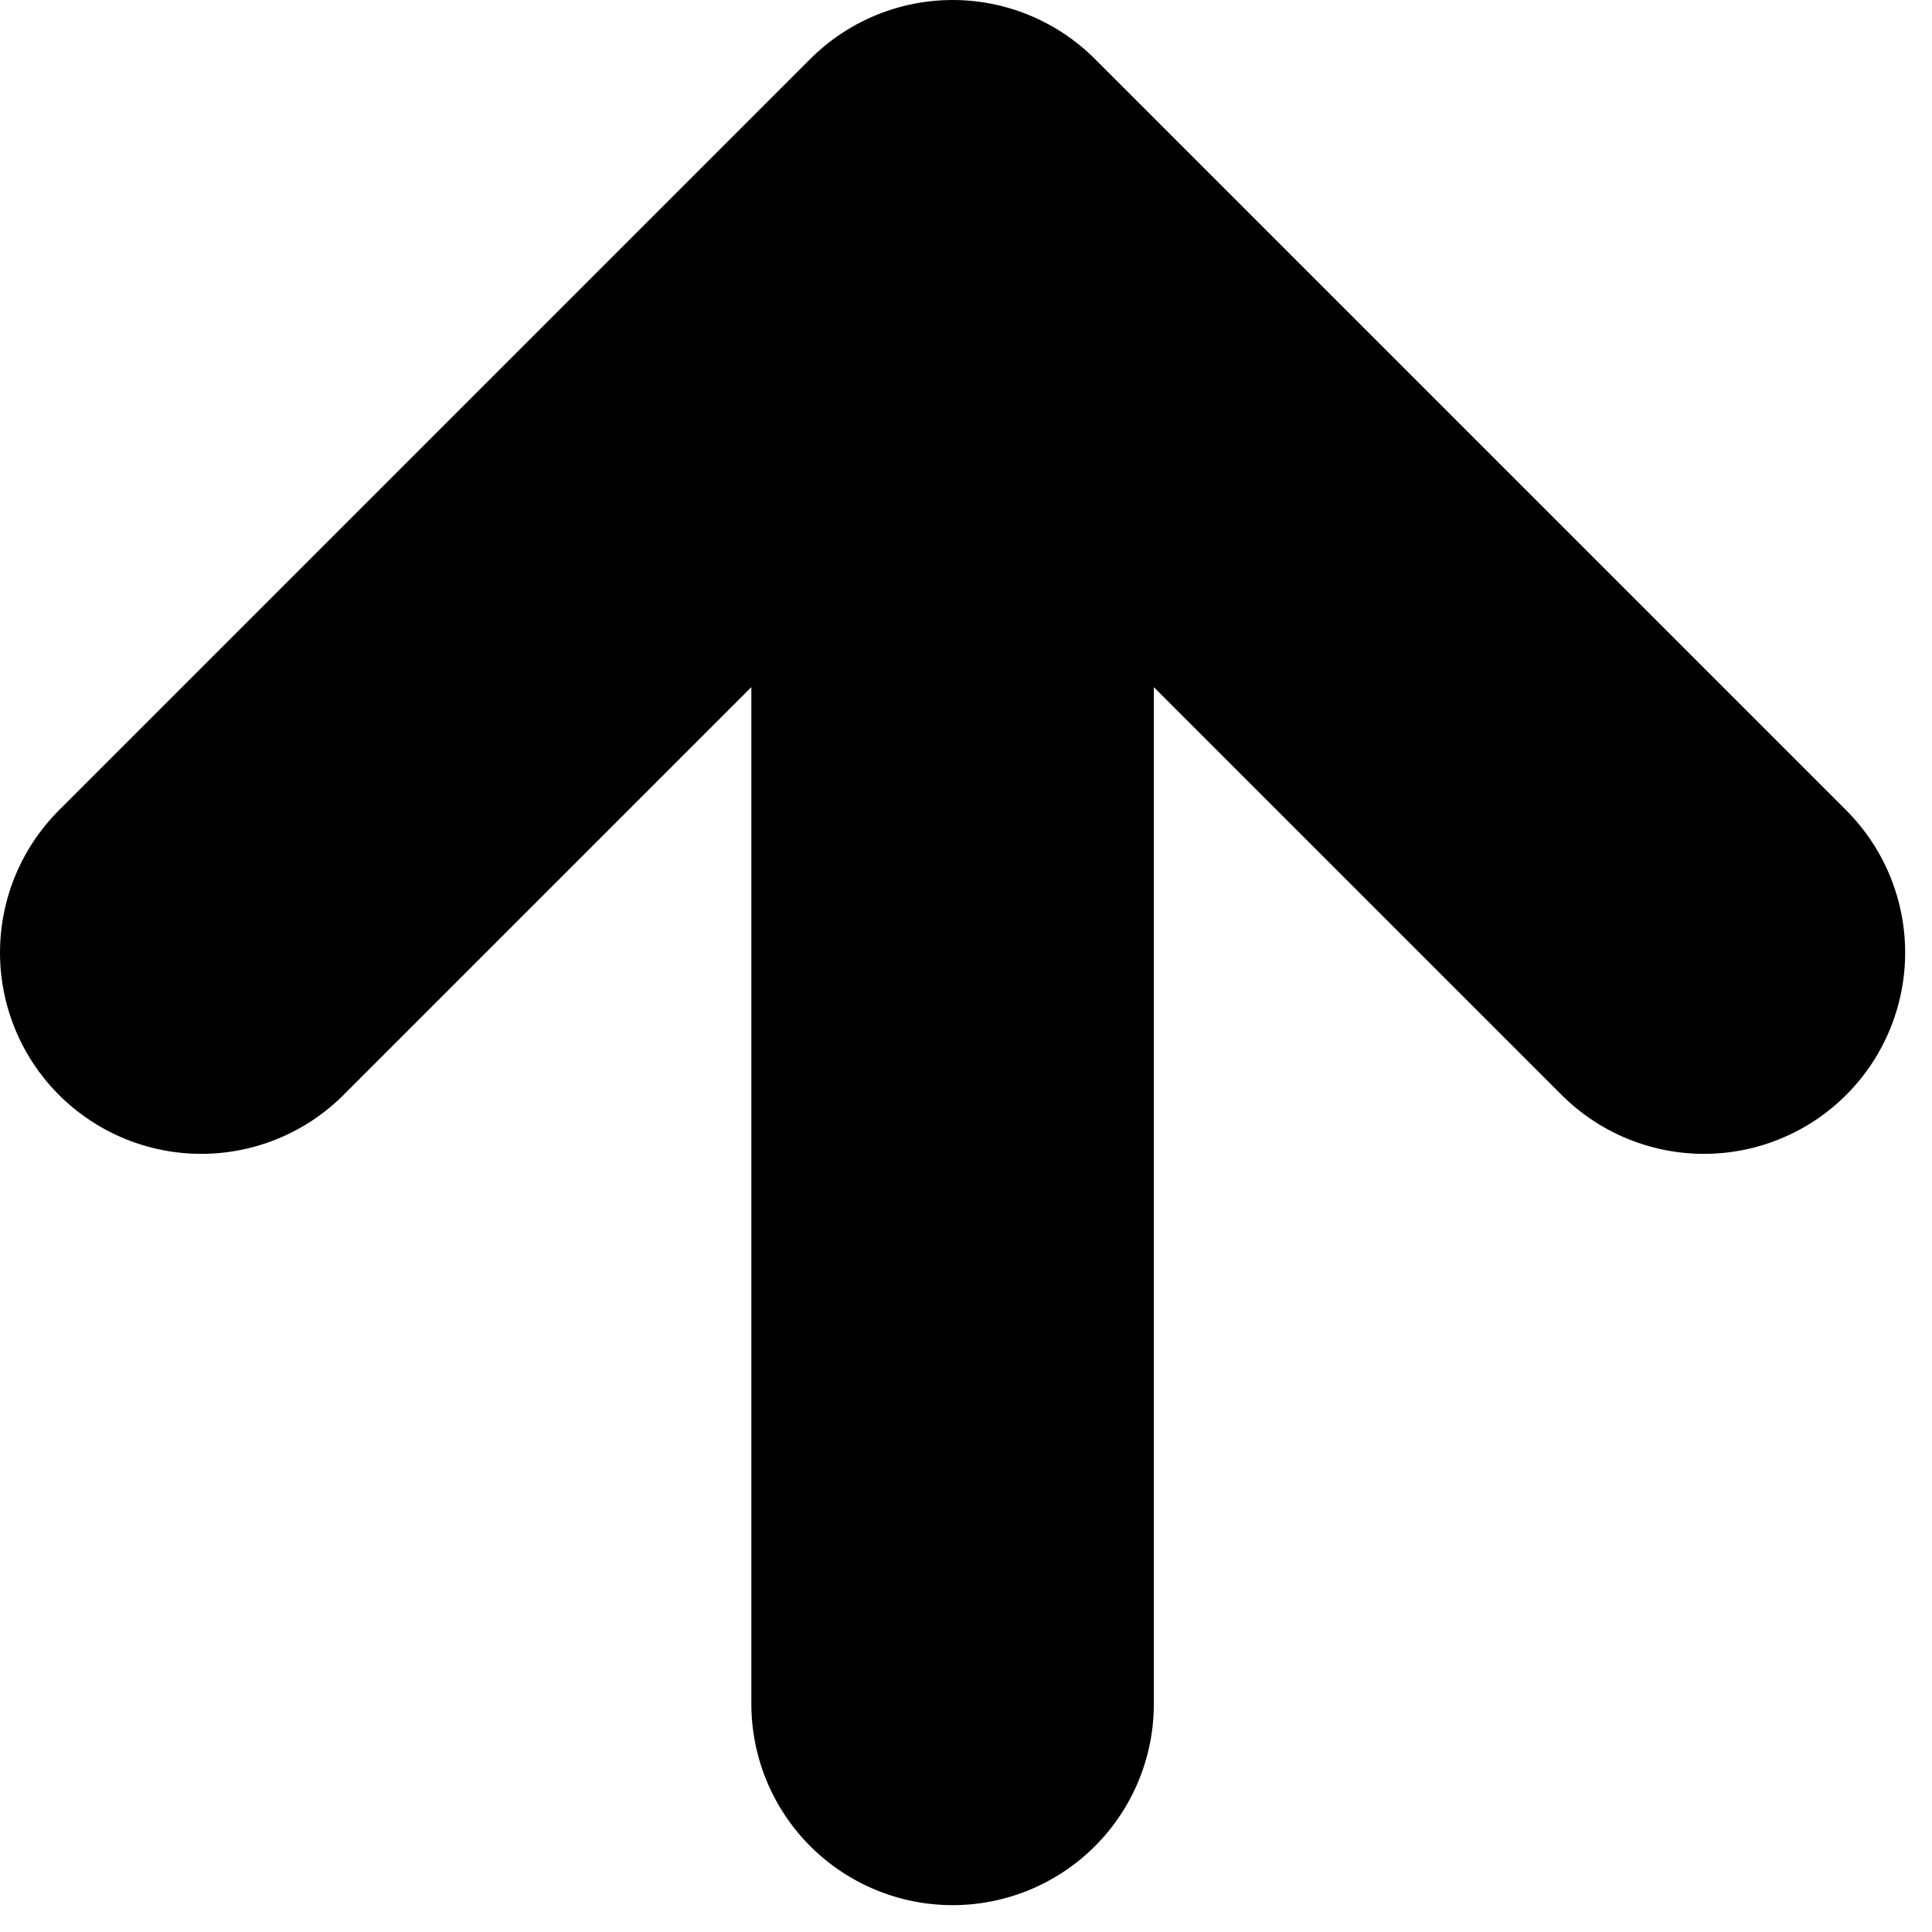 <svg width="48" height="48" viewBox="0 0 48 48" fill="none" xmlns="http://www.w3.org/2000/svg">
<path id="Vector" d="M23.667 42.333V5M23.667 5L5 23.667M23.667 5L42.333 23.667" stroke="black" stroke-width="10" stroke-linecap="round" stroke-linejoin="round"/>
</svg>
